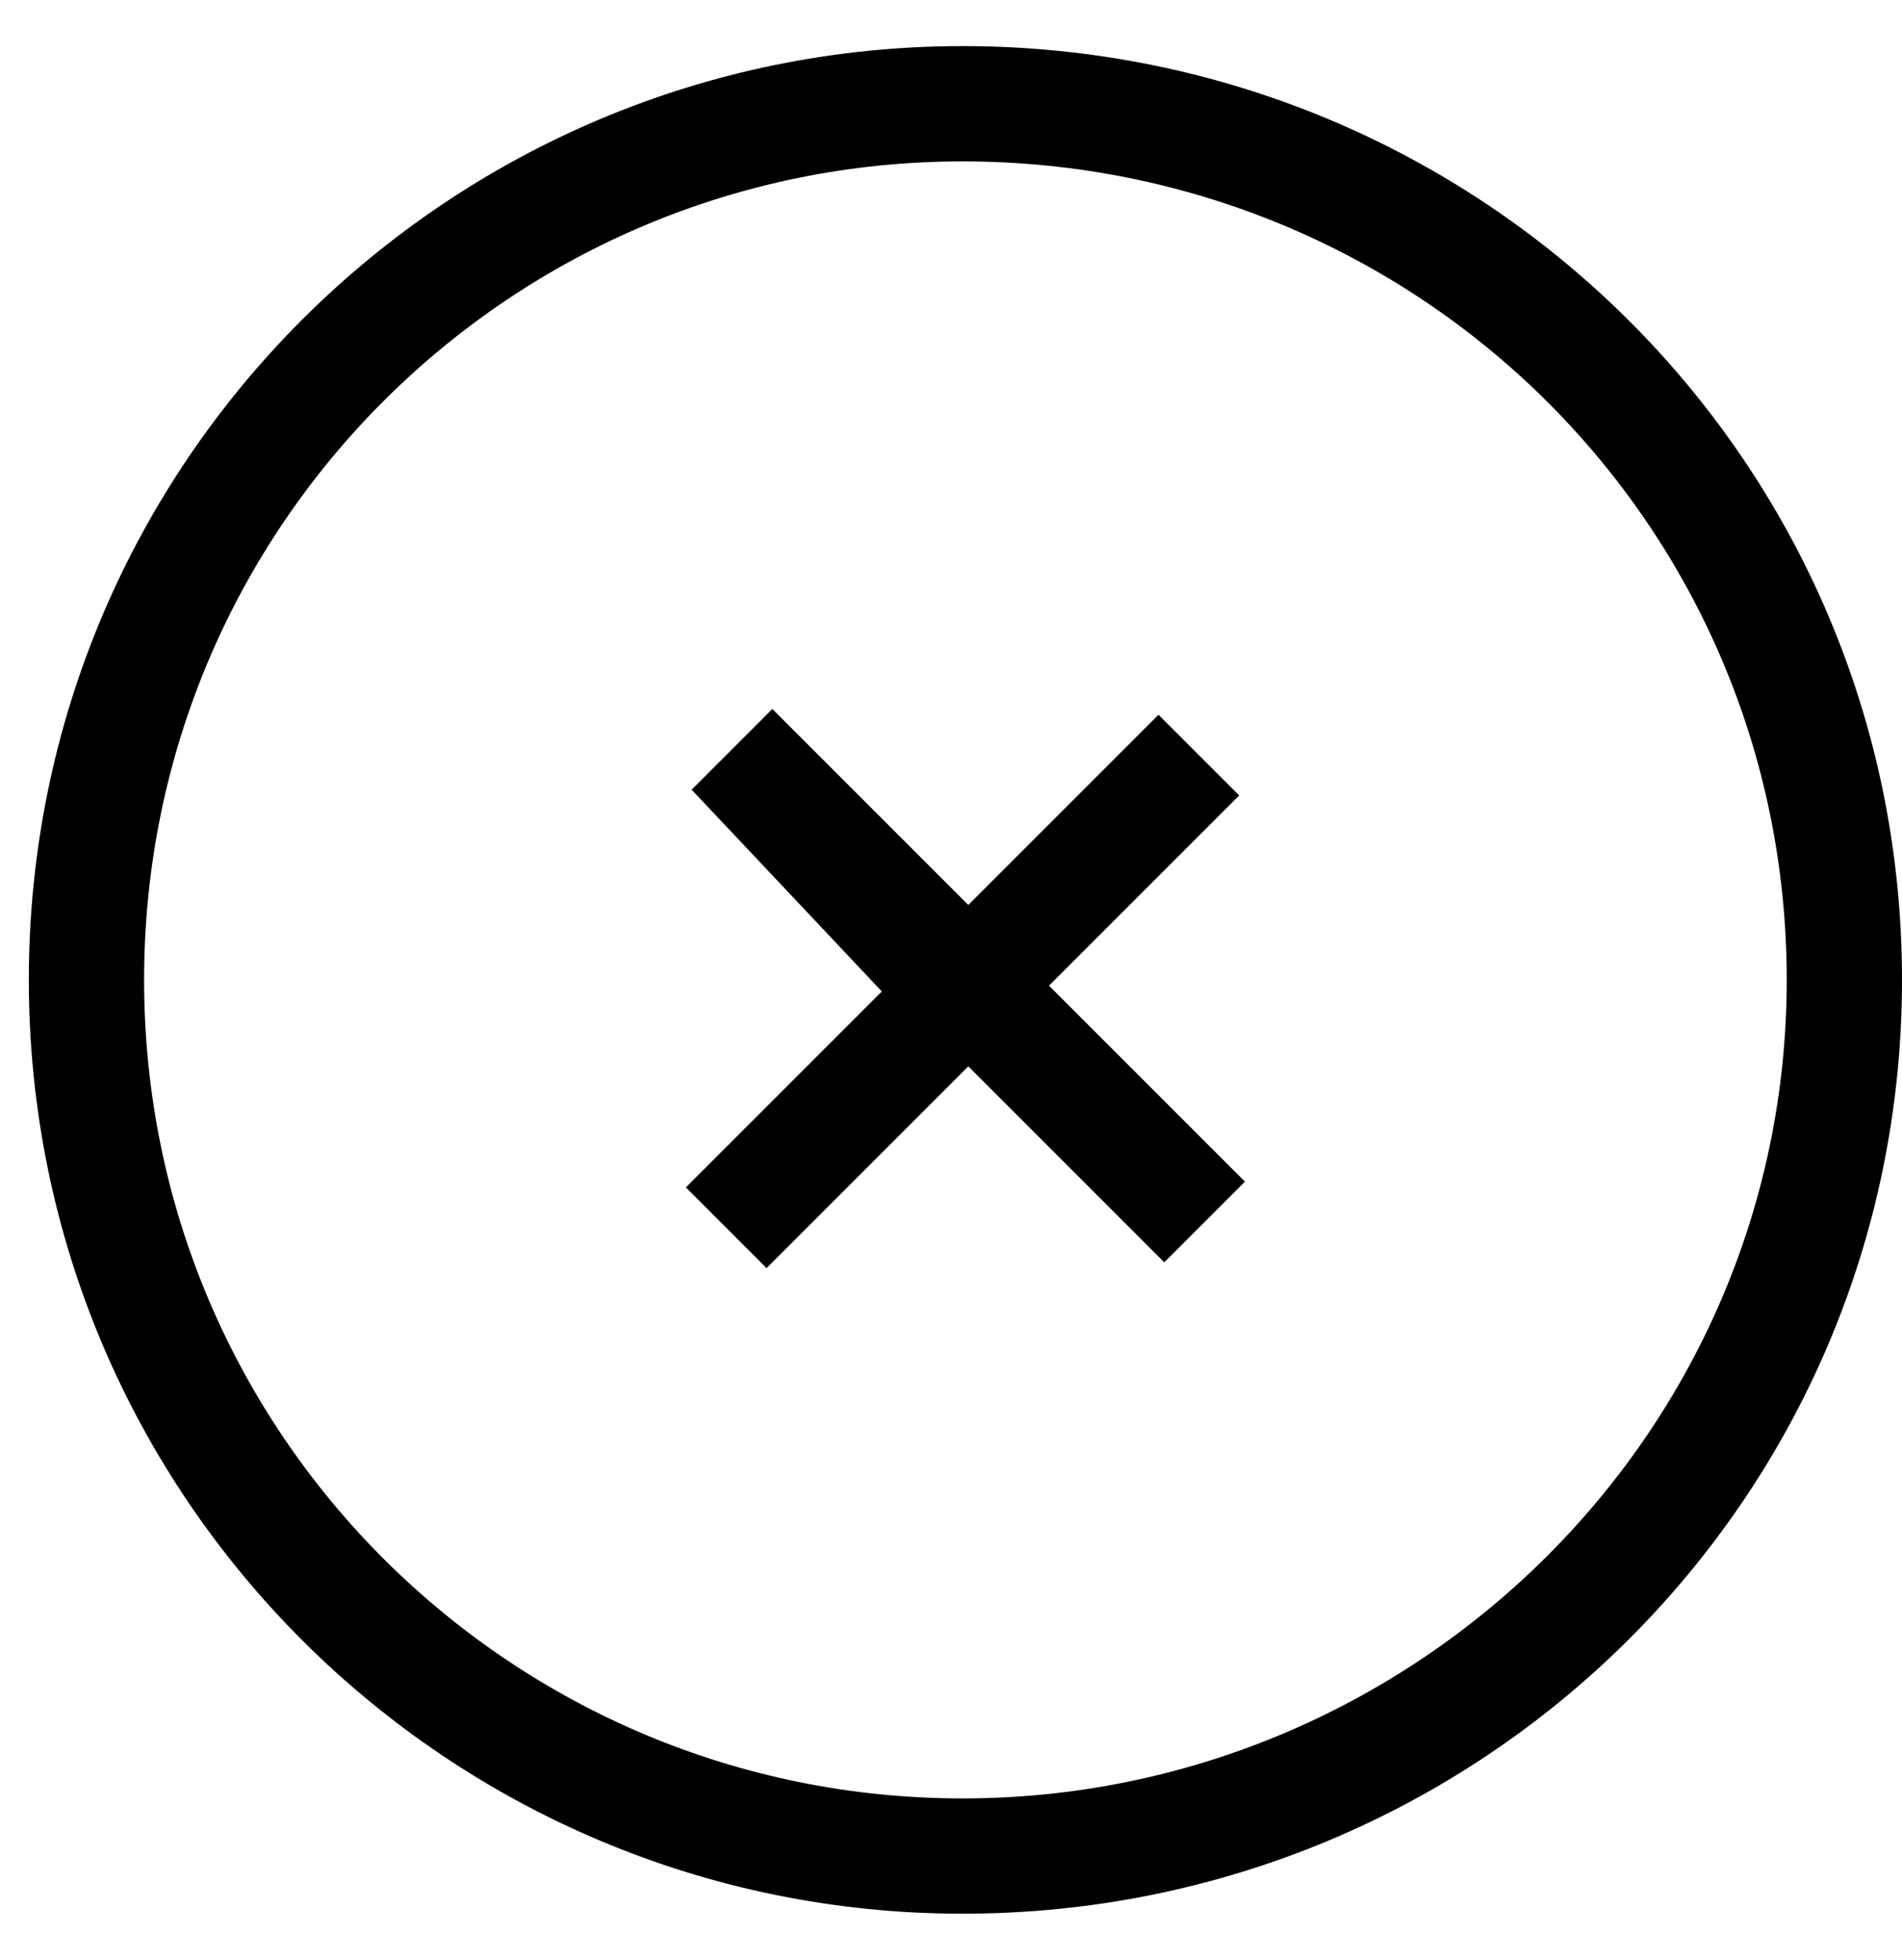 <?xml version="1.0" encoding="UTF-8"?>
<!-- Generator: Adobe Illustrator 19.2.1, SVG Export Plug-In . SVG Version: 6.00 Build 0)  -->
<svg xmlns="http://www.w3.org/2000/svg" xmlns:xlink="http://www.w3.org/1999/xlink" id="Layer_1" x="0px" y="0px" viewBox="0 0 33 34" style="enable-background:new 0 0 33 34;" xml:space="preserve">
<g id="Modals">
	<path d="M16.7,33.2C7.8,33.2,0.5,26,0.5,17c0-9,7.3-16.2,16.2-16.2C25.7,0.8,33,8,33,17C33,26,25.7,33.2,16.7,33.2z M16.7,2.8   C8.9,2.8,2.5,9.1,2.5,17s6.4,14.2,14.2,14.2S31,24.9,31,17S24.6,2.8,16.7,2.8z M13.3,22l-1.4-1.4l3.4-3.4L12,13.7l1.4-1.4l3.4,3.4   l3.3-3.3l1.4,1.4l-3.3,3.3l3.4,3.4l-1.4,1.4l-3.4-3.4L13.3,22z"></path>
</g>
</svg>
